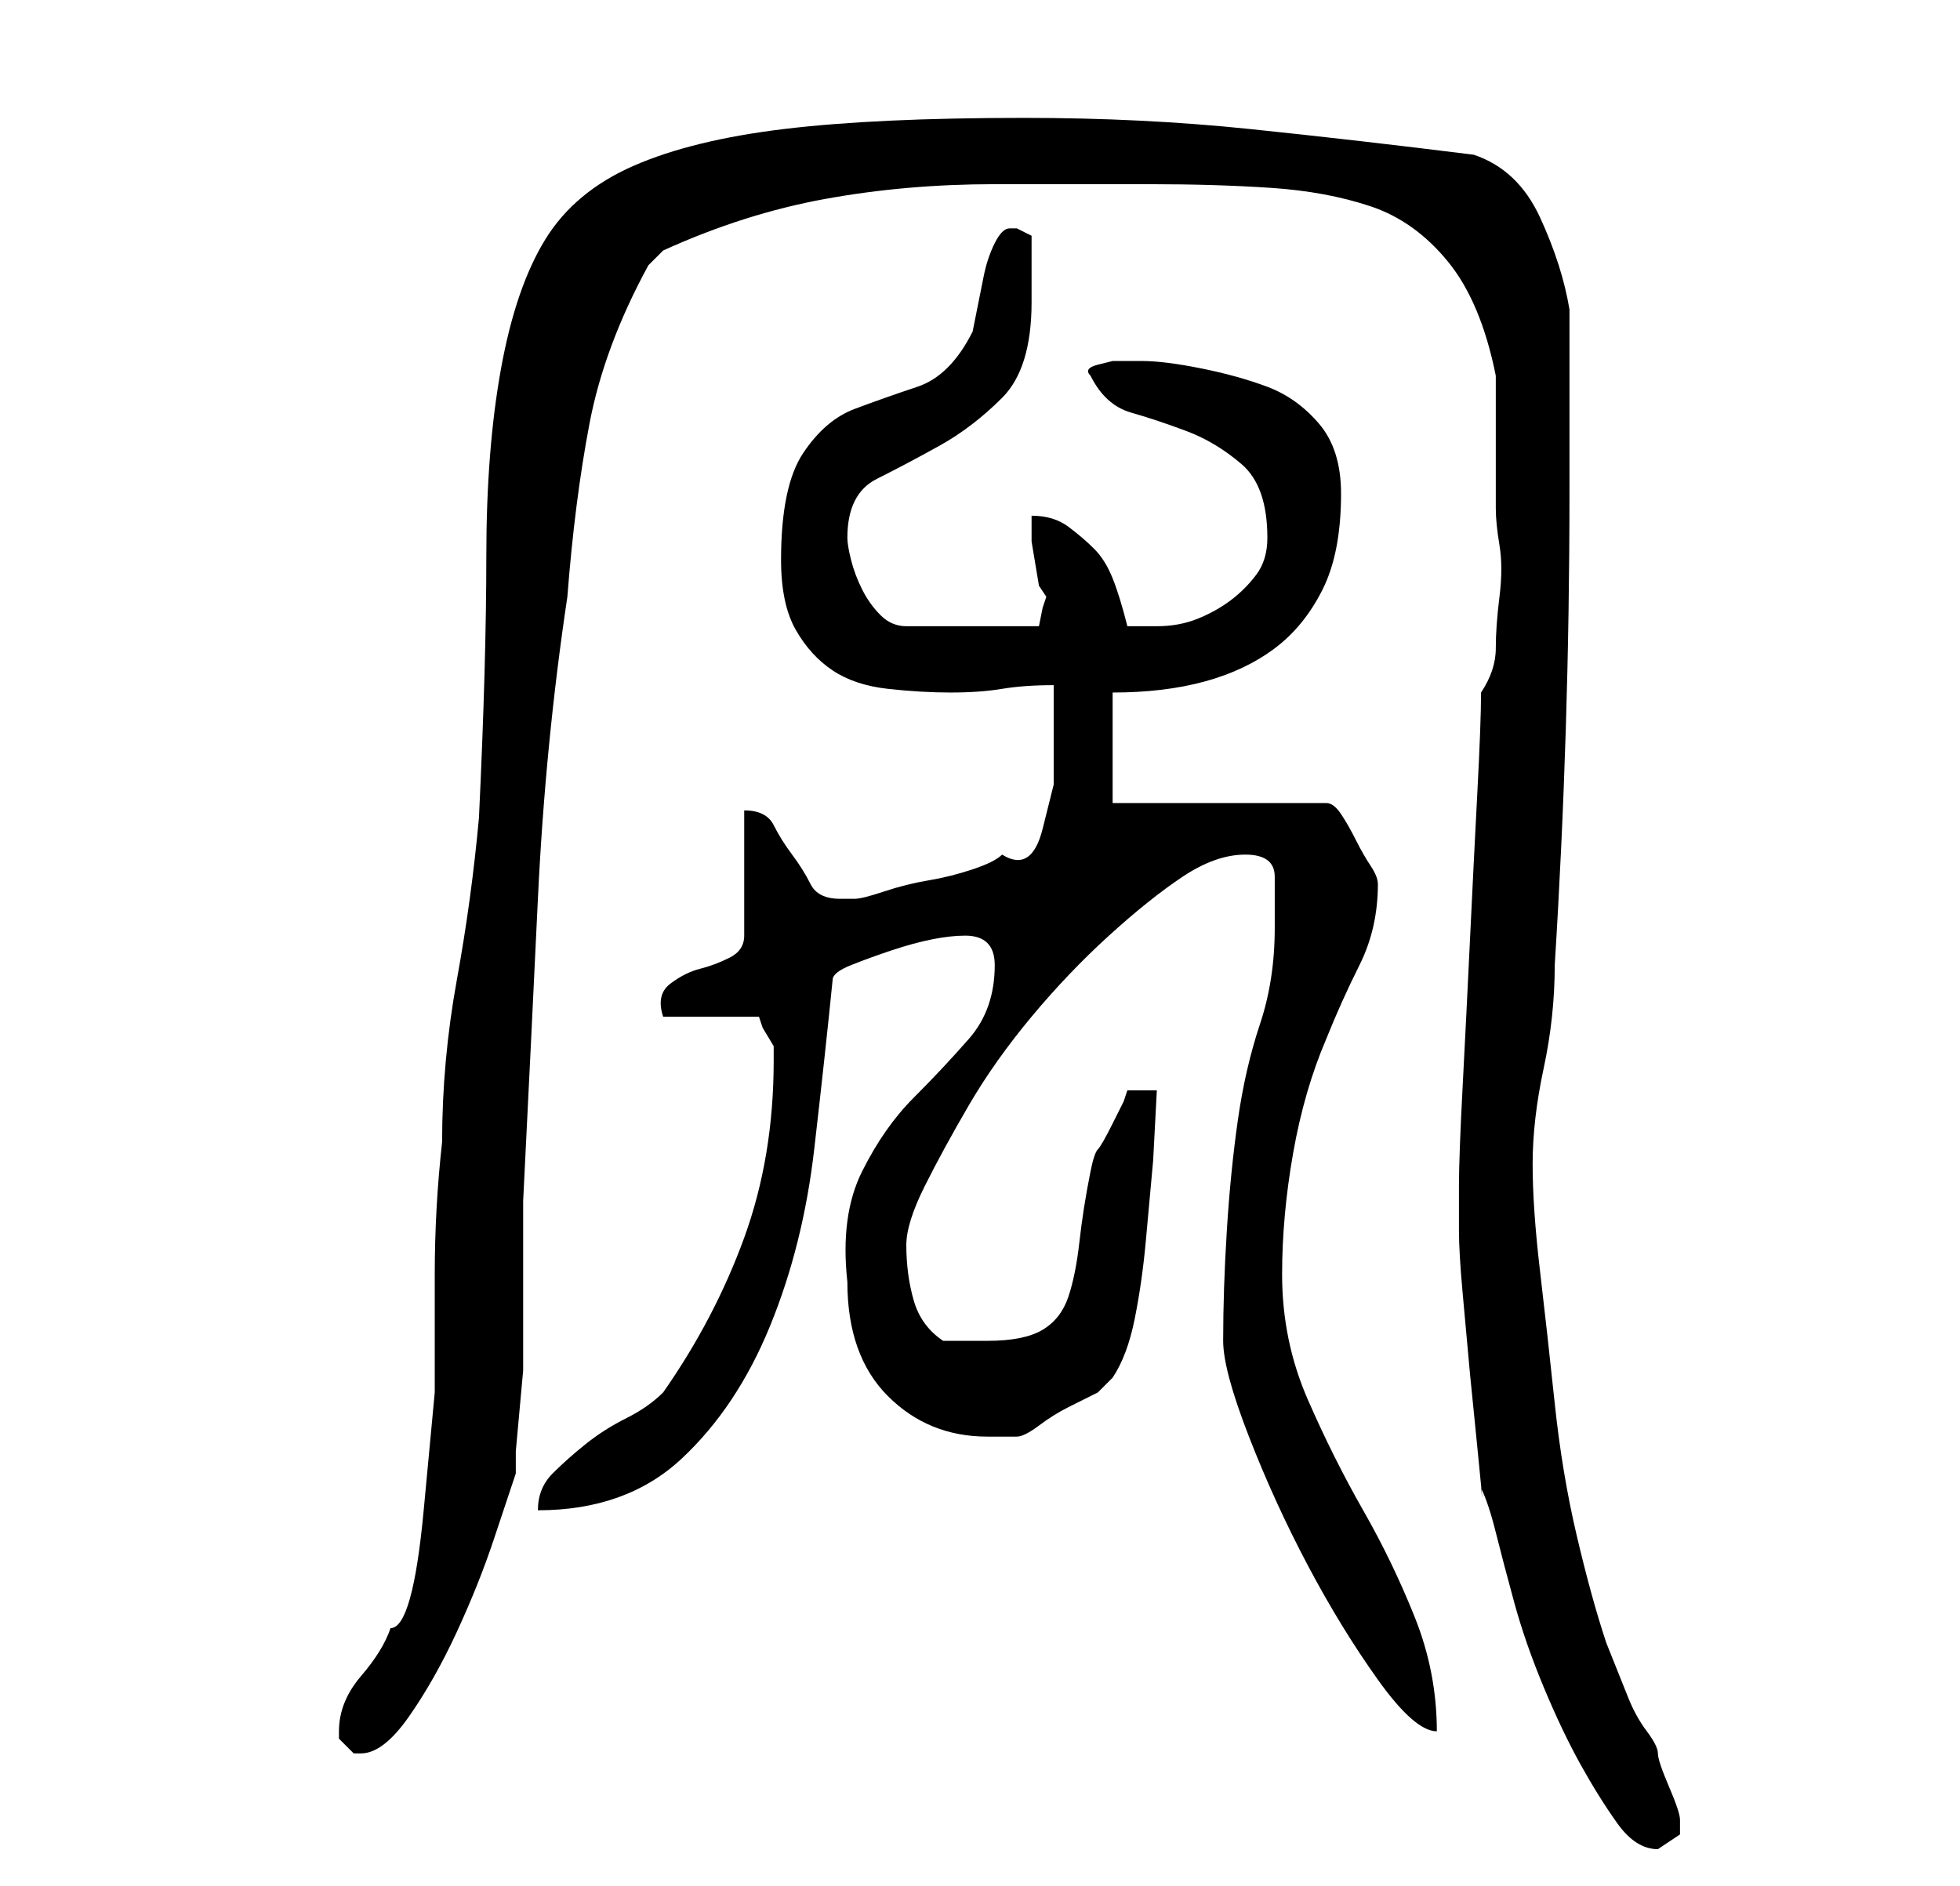 <?xml version="1.0" standalone="no"?>
<!DOCTYPE svg PUBLIC "-//W3C//DTD SVG 1.1//EN" "http://www.w3.org/Graphics/SVG/1.1/DTD/svg11.dtd" >
<svg xmlns="http://www.w3.org/2000/svg" xmlns:xlink="http://www.w3.org/1999/xlink" version="1.1" viewBox="-10 0 266 256">
   <path fill="currentColor"
d="M188 164v3q0 3 0.5 8.5l1 11t1 10t0.5 5.5q1 2 2 6t2.5 9.5t4 11.5t5 10.5t5 8t5.5 3.5l1.5 -1l1.5 -1v-1v-1q0 -1 -1.5 -4.5t-1.5 -4.5t-1.5 -3t-2.5 -4.5l-2 -5l-1 -2.5q-2 -6 -4 -14.5t-3 -18t-2 -18t-1 -14.5t1.5 -13t1.5 -14q1 -16 1.5 -32t0.5 -32v-5v-8v-7v-5
q-1 -6 -4 -12.5t-9 -8.5q-16 -2 -30.5 -3.5t-30.5 -1.5q-20 0 -32.5 1.5t-20.5 5t-12 10t-6 17.5t-2 25.5t-1 35.5q-1 11 -3 22t-2 22q-1 9 -1 18v16t-1.5 16t-4.5 16q-1 3 -4 6.5t-3 7.5v1l2 2h1q3 0 6.5 -5t6.5 -11.5t5 -12.5l3 -9v-3t0.5 -5.5t0.5 -5.5v-4v-19
q1 -20 2 -41t4 -41q1 -13 3 -23.5t8 -21.5l1 -1l1 -1q11 -5 22 -7t23 -2h21q9 0 16.5 0.5t13.5 2.5t10.5 7.5t6.5 15.5v4v5v5v4q0 2 0.5 5t0 7t-0.5 7t-2 6q0 4 -0.5 13.5t-1 20t-1 20t-0.5 13.5v3zM156 182q0 4 3.5 13t8 17.5t9.5 15.5t8 7q0 -8 -3 -15.5t-7 -14.5
t-7.5 -15t-3.5 -17q0 -8 1.5 -16.5t4.5 -15.5q2 -5 4.5 -10t2.5 -11q0 -1 -1 -2.5t-2 -3.5t-2 -3.5t-2 -1.5h-29v-15q7 0 12.5 -1.5t9.5 -4.5t6.5 -8t2.5 -13q0 -6 -3 -9.5t-7 -5t-9 -2.5t-8 -1h-2h-2t-2 0.5t-1 1.5q2 4 5.5 5t7.5 2.5t7.5 4.5t3.5 10q0 3 -1.5 5t-3.5 3.5
t-4.5 2.5t-5.5 1h-1.5h-2.5q-1 -4 -2 -6.5t-2.5 -4t-3.5 -3t-5 -1.5v0v2v1.5t0.5 3t0.5 3t1 1.5l-0.5 1.5t-0.5 2.5h-18q-2 0 -3.5 -1.5t-2.5 -3.5t-1.5 -4t-0.5 -3q0 -6 4 -8t8.5 -4.5t8.5 -6.5t4 -13v-9l-2 -1h-1q-1 0 -2 2t-1.5 4.5l-1 5l-0.5 2.5q-3 6 -7.5 7.5t-8.5 3
t-7 6t-3 14.5q0 6 2 9.5t5 5.5t7.5 2.5t8.5 0.5t7 -0.5t7 -0.5v6.5v7t-1.5 6t-5.5 3.5q-1 1 -4 2t-6 1.5t-6 1.5t-4 1h-2q-3 0 -4 -2t-2.5 -4t-2.5 -4t-4 -2v17q0 2 -2 3t-4 1.5t-4 2t-1 4.5h13l0.5 1.5t1.5 2.5v2q0 13 -4 24t-11 21q-2 2 -5 3.5t-5.5 3.5t-4.5 4t-2 5
q12 0 19.5 -7t12 -18t6 -24t2.5 -23q0 -1 2.5 -2t5.5 -2t5.5 -1.5t4.5 -0.5t3 1t1 3q0 6 -3.5 10t-7.5 8t-7 10t-2 15q0 10 5.5 15.5t13.5 5.5h4q1 0 3 -1.5t4 -2.5l4 -2t2 -2q2 -3 3 -8t1.5 -10.5l1 -11t0.5 -9.5h-4l-0.5 1.5t-1.5 3t-2 3.5t-1 3q-1 5 -1.5 9.5t-1.5 7.5
t-3.5 4.5t-7.5 1.5h-6q-3 -2 -4 -5.5t-1 -7.5q0 -3 2.5 -8t6 -11t8.5 -12t10.5 -11t10 -8t8.5 -3t4 3v7q0 7 -2 13t-3 13t-1.5 15t-0.5 15z" />
</svg>
